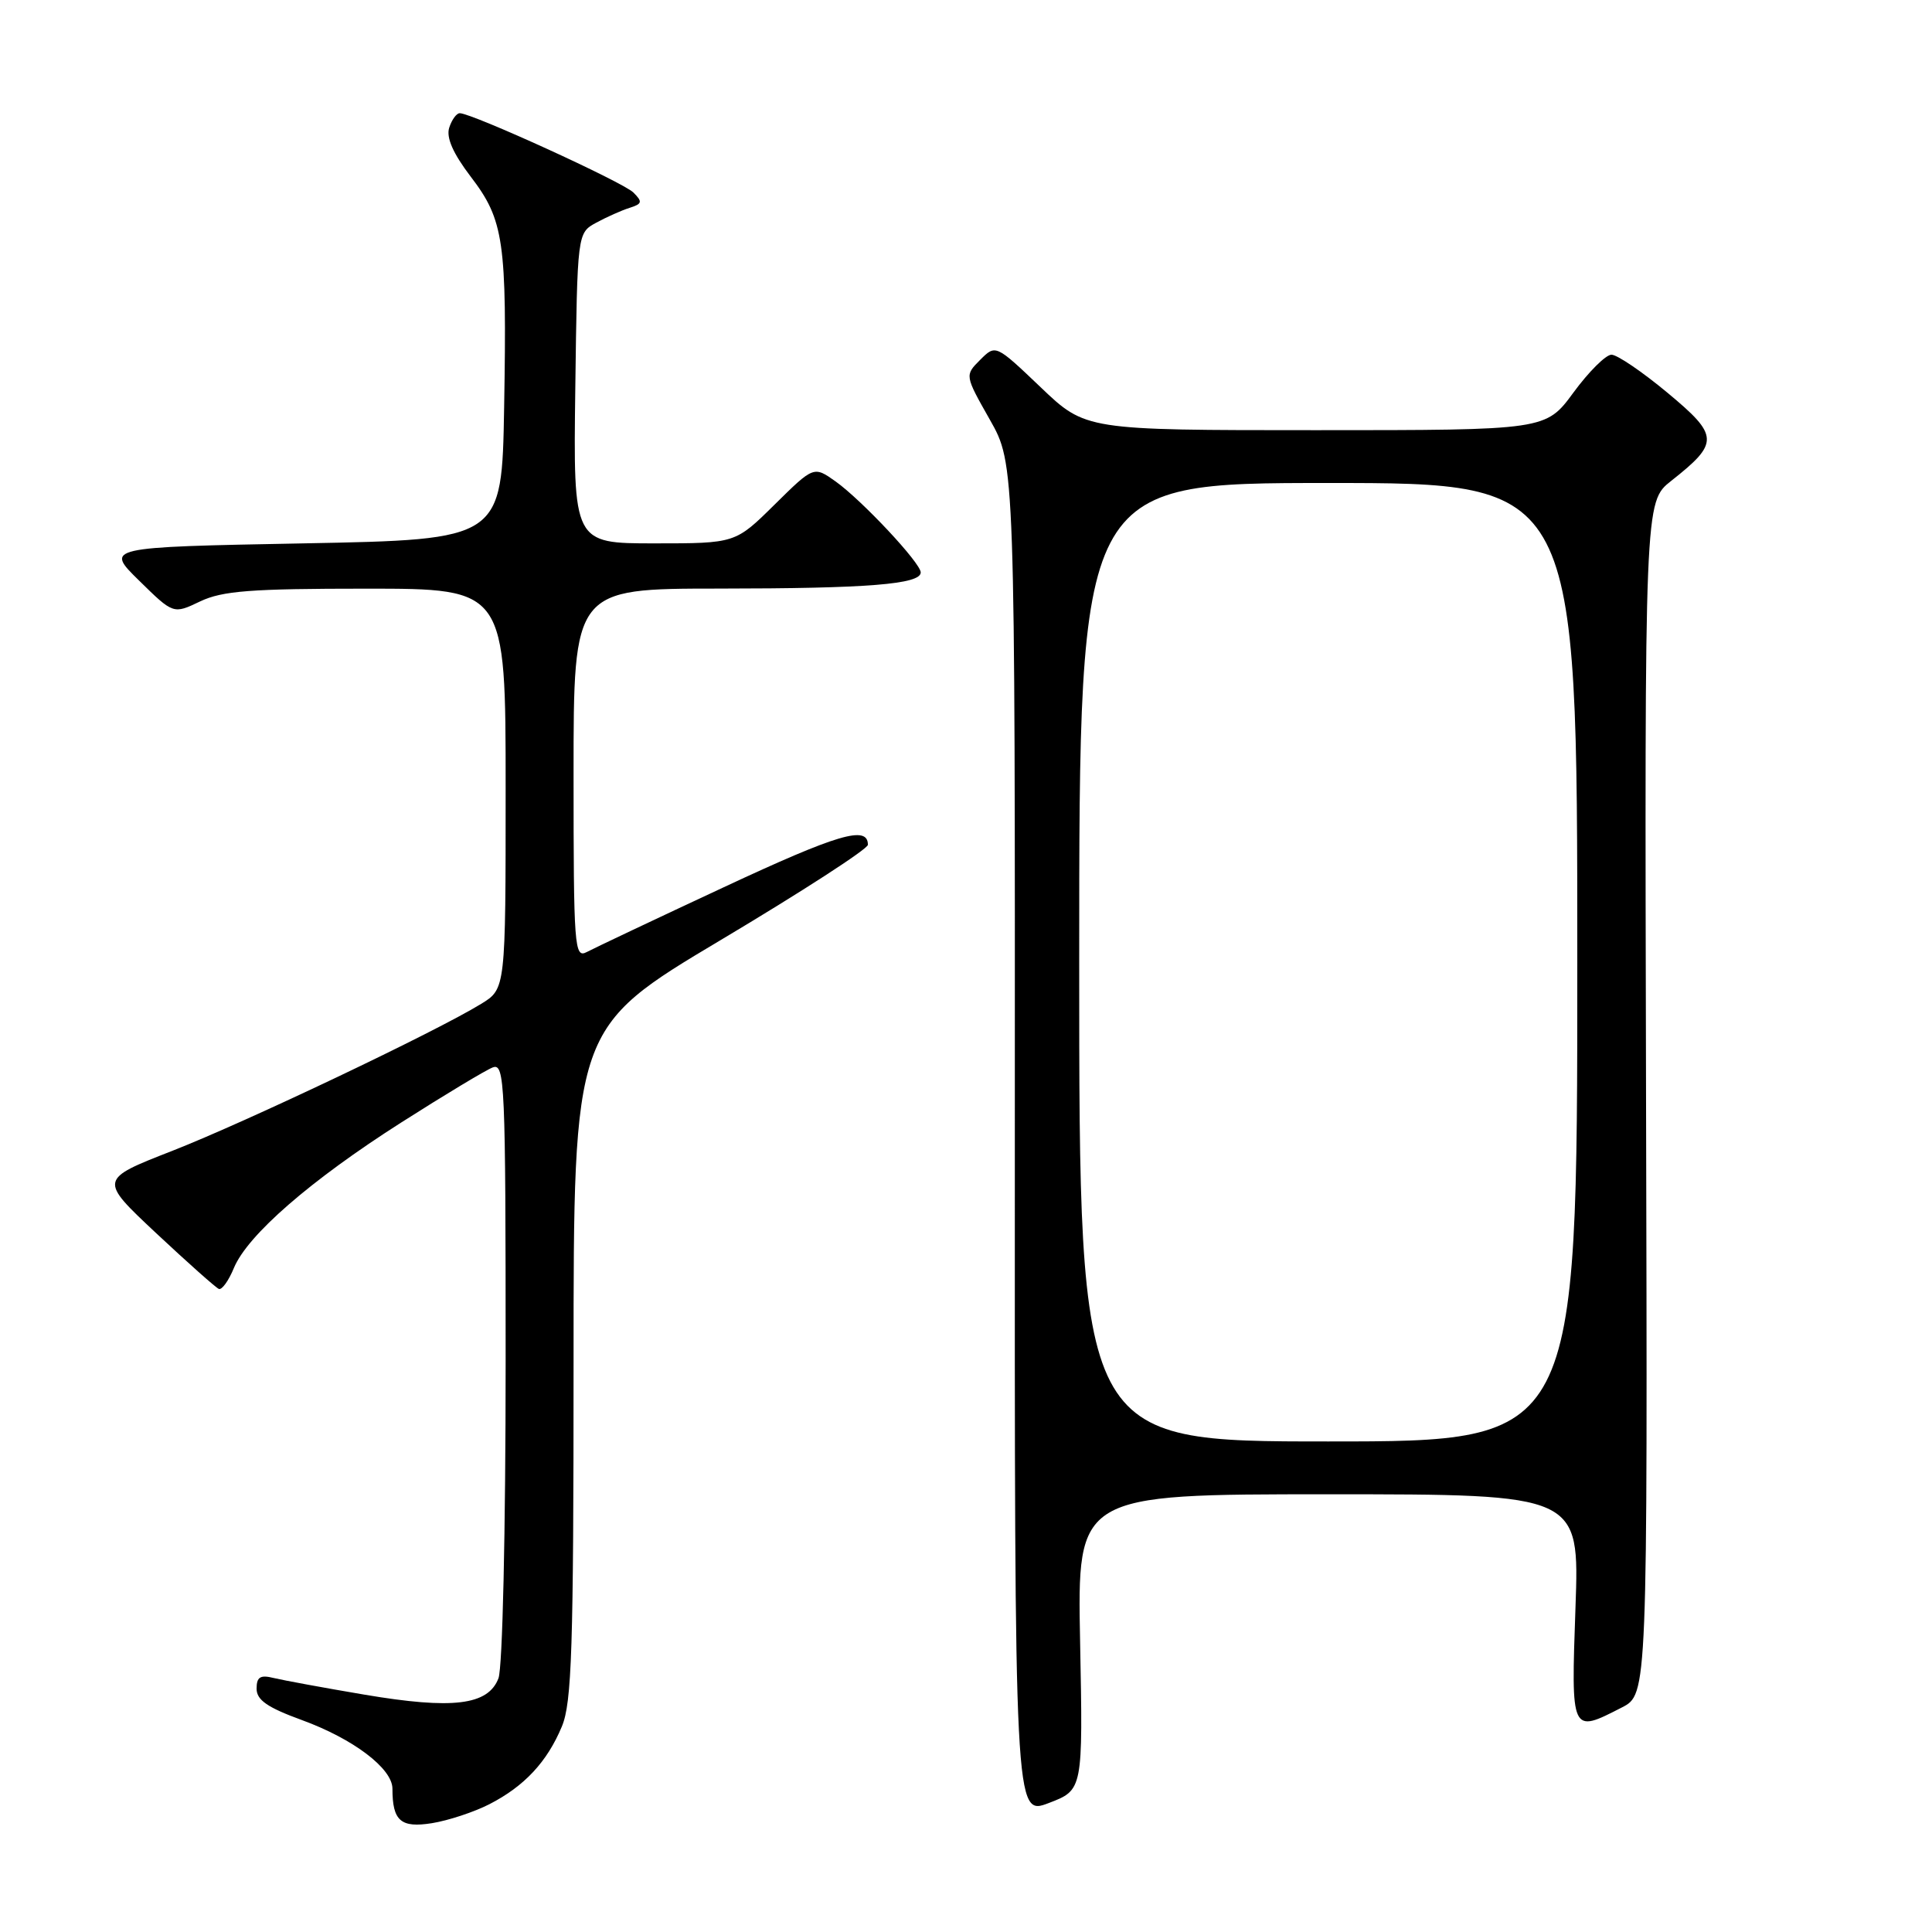 <?xml version="1.0" encoding="UTF-8" standalone="no"?>
<!DOCTYPE svg PUBLIC "-//W3C//DTD SVG 1.1//EN" "http://www.w3.org/Graphics/SVG/1.1/DTD/svg11.dtd" >
<svg xmlns="http://www.w3.org/2000/svg" xmlns:xlink="http://www.w3.org/1999/xlink" version="1.1" viewBox="0 0 256 256">
 <g >
 <path fill="currentColor"
d=" M 64.84 239.07 C 69.48 236.69 72.49 233.47 74.45 228.77 C 75.77 225.61 76.00 218.47 76.00 180.63 C 76.00 136.19 76.00 136.19 95.50 124.56 C 106.22 118.17 115.00 112.49 115.00 111.94 C 115.00 109.33 111.08 110.48 95.91 117.56 C 86.88 121.77 78.71 125.64 77.75 126.15 C 76.11 127.01 76.00 125.59 76.00 102.54 C 76.00 78.00 76.00 78.00 95.25 77.99 C 114.98 77.98 122.00 77.42 122.00 75.85 C 122.00 74.60 114.22 66.30 110.73 63.80 C 107.83 61.74 107.83 61.74 102.63 66.87 C 97.44 72.00 97.44 72.00 86.70 72.00 C 75.96 72.00 75.96 72.00 76.23 51.44 C 76.50 30.87 76.50 30.87 79.00 29.51 C 80.38 28.76 82.37 27.87 83.43 27.54 C 85.10 27.01 85.16 26.74 83.93 25.51 C 82.56 24.14 62.54 15.00 60.92 15.00 C 60.49 15.00 59.86 15.87 59.52 16.93 C 59.11 18.24 60.03 20.33 62.39 23.43 C 66.77 29.16 67.18 31.99 66.80 54.00 C 66.50 71.50 66.50 71.50 40.21 72.00 C 13.91 72.50 13.91 72.50 18.44 76.94 C 22.97 81.39 22.97 81.39 26.52 79.69 C 29.46 78.29 33.25 78.00 48.53 78.00 C 67.00 78.00 67.00 78.00 67.00 104.51 C 67.00 131.03 67.00 131.03 63.75 133.02 C 57.75 136.71 32.60 148.67 22.81 152.50 C 13.11 156.29 13.11 156.29 20.69 163.40 C 24.86 167.30 28.60 170.63 29.00 170.79 C 29.40 170.95 30.30 169.70 30.99 168.02 C 32.80 163.65 41.13 156.41 53.16 148.74 C 58.89 145.09 64.35 141.80 65.29 141.44 C 66.89 140.83 67.00 143.42 67.00 180.33 C 67.00 203.02 66.59 220.94 66.05 222.38 C 64.68 225.96 60.00 226.53 48.29 224.55 C 42.90 223.64 37.49 222.64 36.25 222.34 C 34.49 221.90 34.00 222.21 34.00 223.76 C 34.00 225.26 35.43 226.25 39.98 227.91 C 46.81 230.40 52.00 234.33 52.00 237.01 C 52.00 241.28 53.10 242.24 57.24 241.58 C 59.41 241.23 62.83 240.10 64.84 239.07 Z  M 143.12 217.59 C 142.74 198.00 142.74 198.00 176.01 198.00 C 209.29 198.00 209.29 198.00 208.76 213.00 C 208.17 229.75 208.15 229.72 214.90 226.25 C 218.31 224.50 218.31 224.50 218.11 145.50 C 217.92 66.50 217.92 66.50 221.44 63.72 C 227.84 58.67 227.80 57.74 220.96 52.05 C 217.62 49.27 214.28 47.00 213.53 47.00 C 212.78 47.00 210.52 49.25 208.50 52.00 C 204.83 57.00 204.83 57.00 174.34 57.00 C 143.85 57.00 143.85 57.00 137.89 51.31 C 131.93 45.63 131.93 45.63 129.88 47.68 C 127.83 49.73 127.83 49.73 131.16 55.61 C 134.50 61.50 134.50 61.50 134.47 151.07 C 134.44 240.64 134.44 240.64 138.97 238.91 C 143.50 237.18 143.50 237.18 143.12 217.59 Z  M 143.00 127.50 C 143.00 64.00 143.00 64.00 176.00 64.00 C 209.00 64.00 209.00 64.00 209.00 127.50 C 209.00 191.00 209.00 191.00 176.00 191.00 C 143.00 191.00 143.00 191.00 143.00 127.50 Z "/>
</g>
</svg>